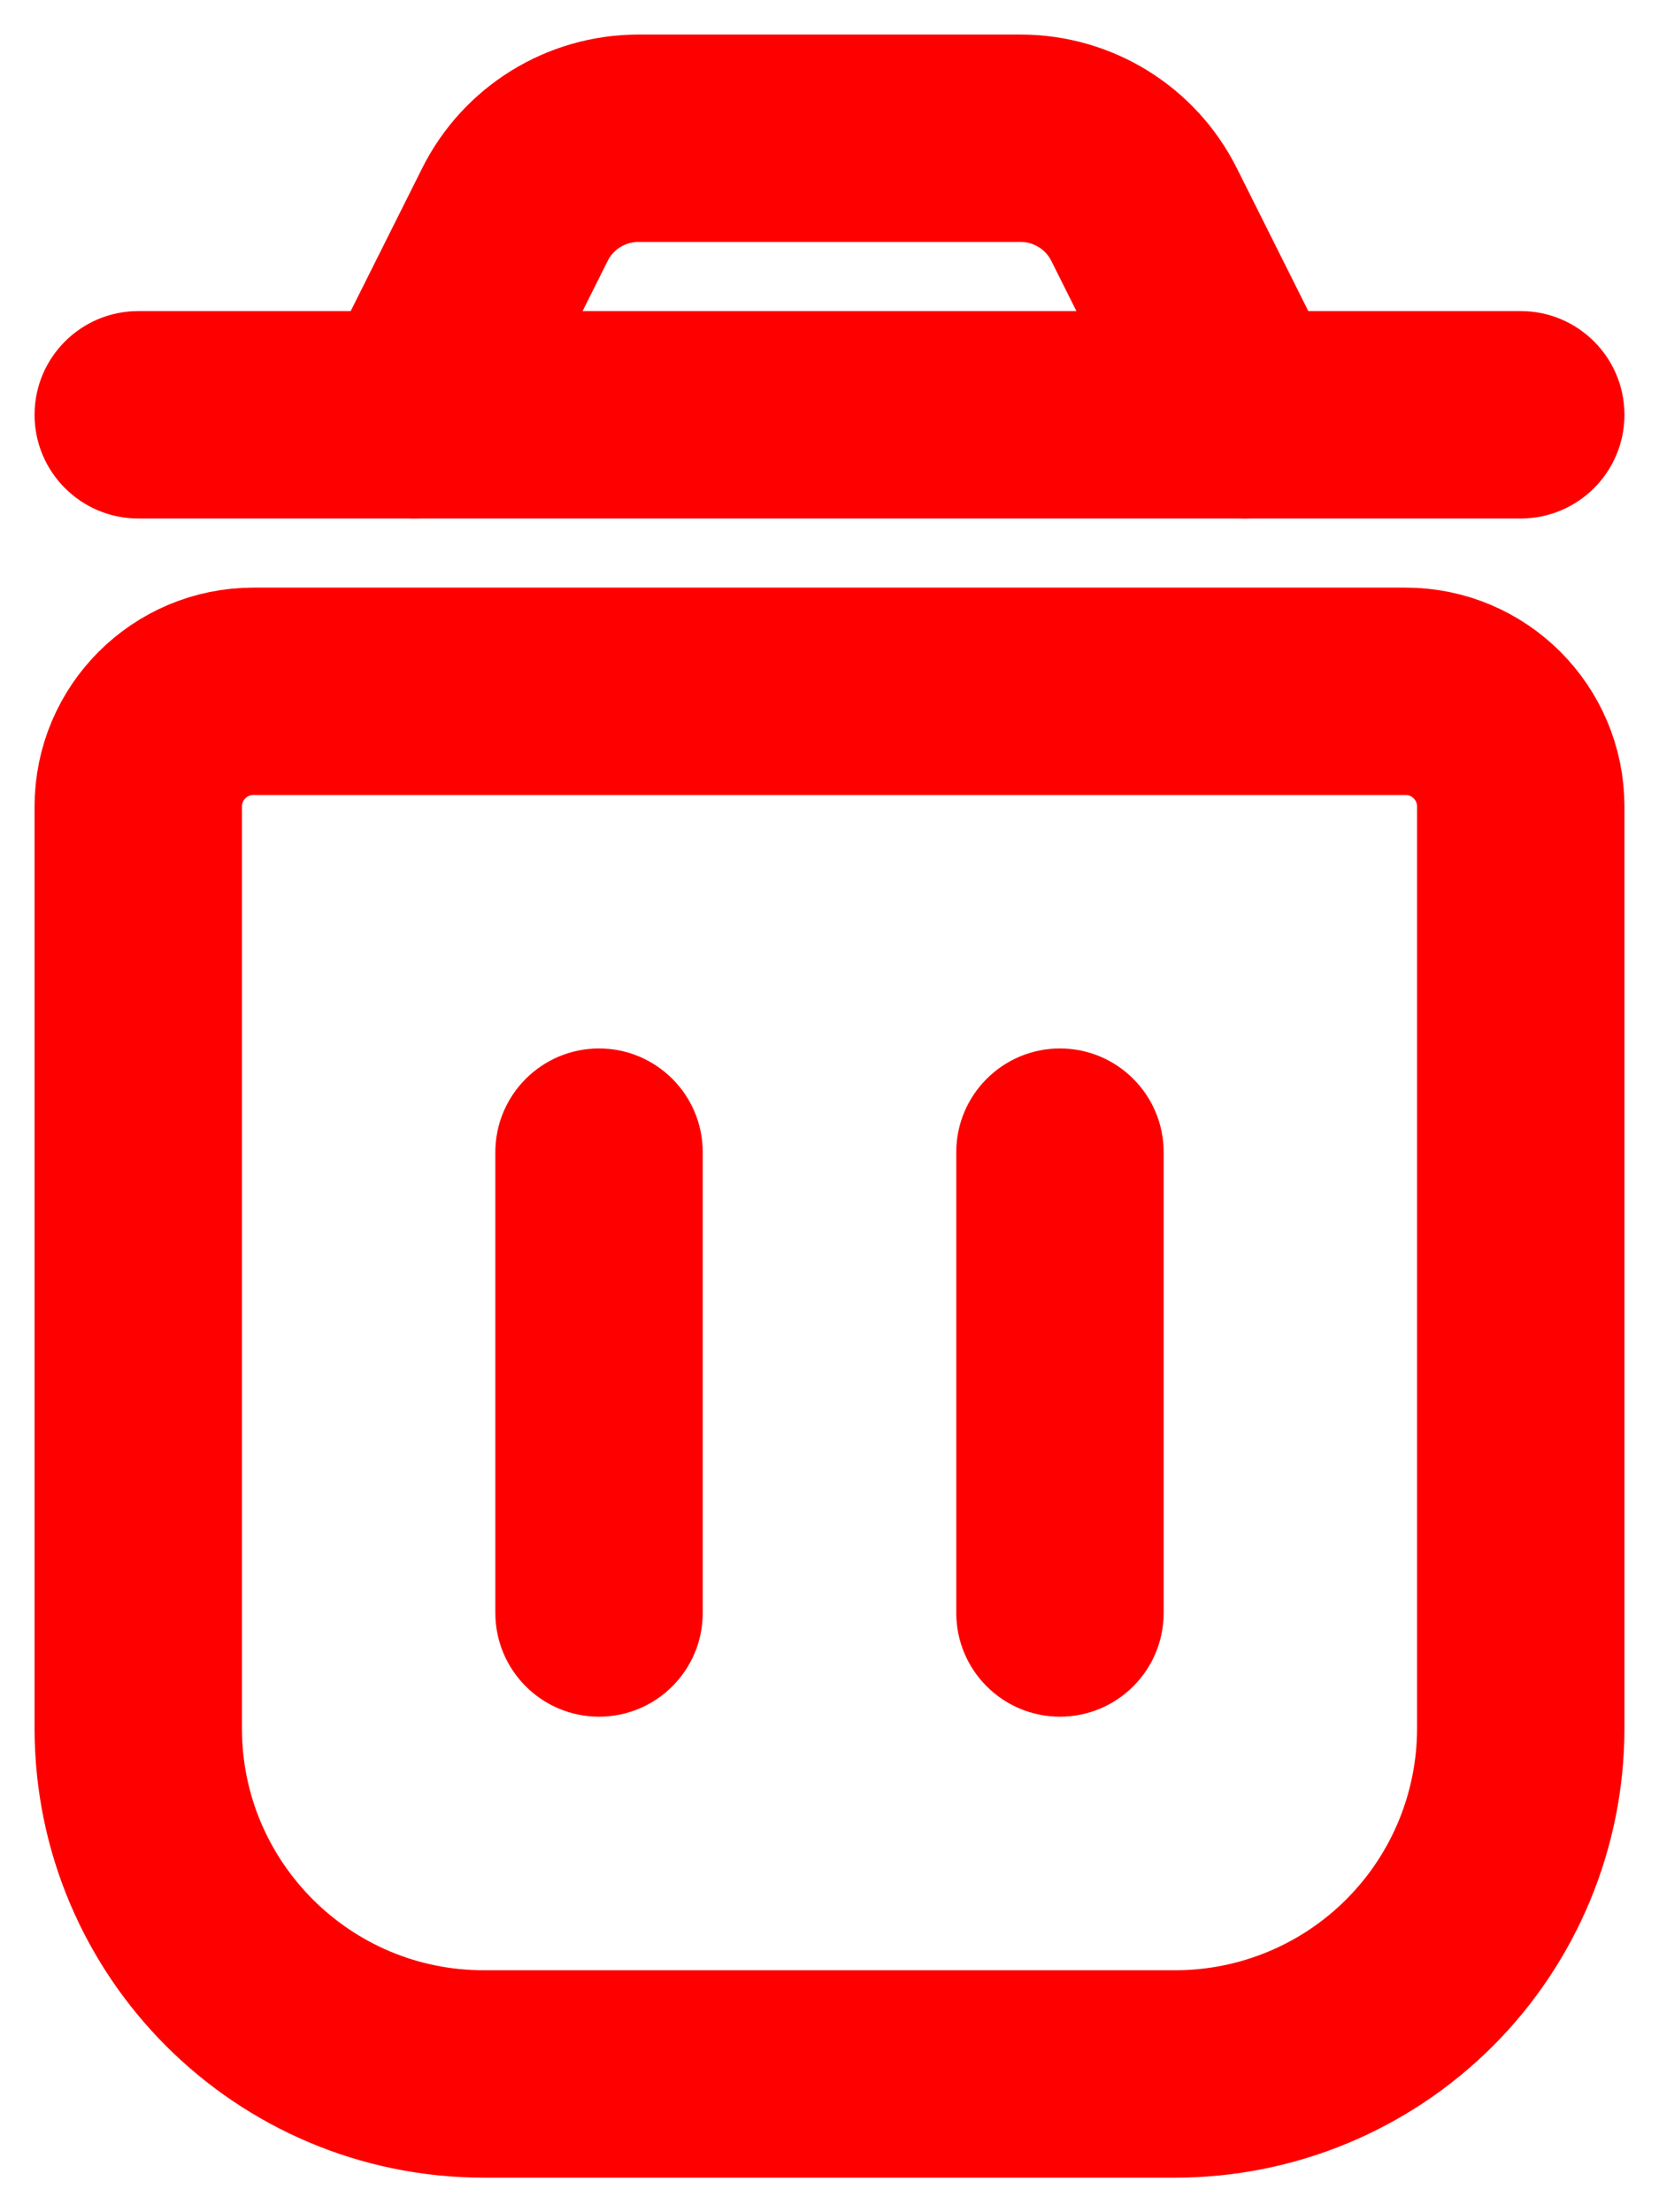 <svg width="12" height="16" viewBox="0 0 12 16" fill="none" xmlns="http://www.w3.org/2000/svg">
<g id="vector">
<g id="Group_2634">
<path id="Vector-7" fill-rule="evenodd" clip-rule="evenodd" d="M10.167 5H1.833C1.373 5 1 5.373 1 5.833V12.5C1 13.881 2.119 15 3.5 15H8.5C9.163 15 9.799 14.737 10.268 14.268C10.737 13.799 11 13.163 11 12.5V5.833C11 5.373 10.627 5 10.167 5Z" stroke="#FF0000" stroke-width="1.5" stroke-linecap="round" stroke-linejoin="round"/>
<path id="Vector-8" fill-rule="evenodd" clip-rule="evenodd" d="M9 3L8.276 1.553C8.107 1.214 7.761 1 7.382 1H4.618C4.239 1 3.893 1.214 3.724 1.553L3 3H9Z" stroke="#FF0000" stroke-width="1.5" stroke-linecap="round" stroke-linejoin="round"/>
<path id="Vector-9" d="M5.083 8.333C5.083 7.919 4.747 7.583 4.333 7.583C3.919 7.583 3.583 7.919 3.583 8.333H5.083ZM3.583 11.666C3.583 12.08 3.919 12.416 4.333 12.416C4.747 12.416 5.083 12.08 5.083 11.666H3.583ZM8.417 8.333C8.417 7.919 8.081 7.583 7.667 7.583C7.253 7.583 6.917 7.919 6.917 8.333H8.417ZM6.917 11.666C6.917 12.08 7.253 12.416 7.667 12.416C8.081 12.416 8.417 12.08 8.417 11.666H6.917ZM9 2.25C8.586 2.25 8.25 2.586 8.25 3C8.25 3.414 8.586 3.75 9 3.75V2.25ZM11 3.75C11.414 3.75 11.75 3.414 11.75 3C11.75 2.586 11.414 2.25 11 2.25V3.75ZM3 3.75C3.414 3.75 3.75 3.414 3.75 3C3.75 2.586 3.414 2.25 3 2.25V3.75ZM1 2.25C0.586 2.25 0.25 2.586 0.25 3C0.25 3.414 0.586 3.75 1 3.75V2.25ZM3.583 8.333V11.666H5.083V8.333H3.583ZM6.917 8.333V11.666H8.417V8.333H6.917ZM9 3.75H11V2.25H9V3.75ZM3 2.25H1V3.75H3V2.25Z" fill="#FF0000"/>
</g>
</g>
</svg>
